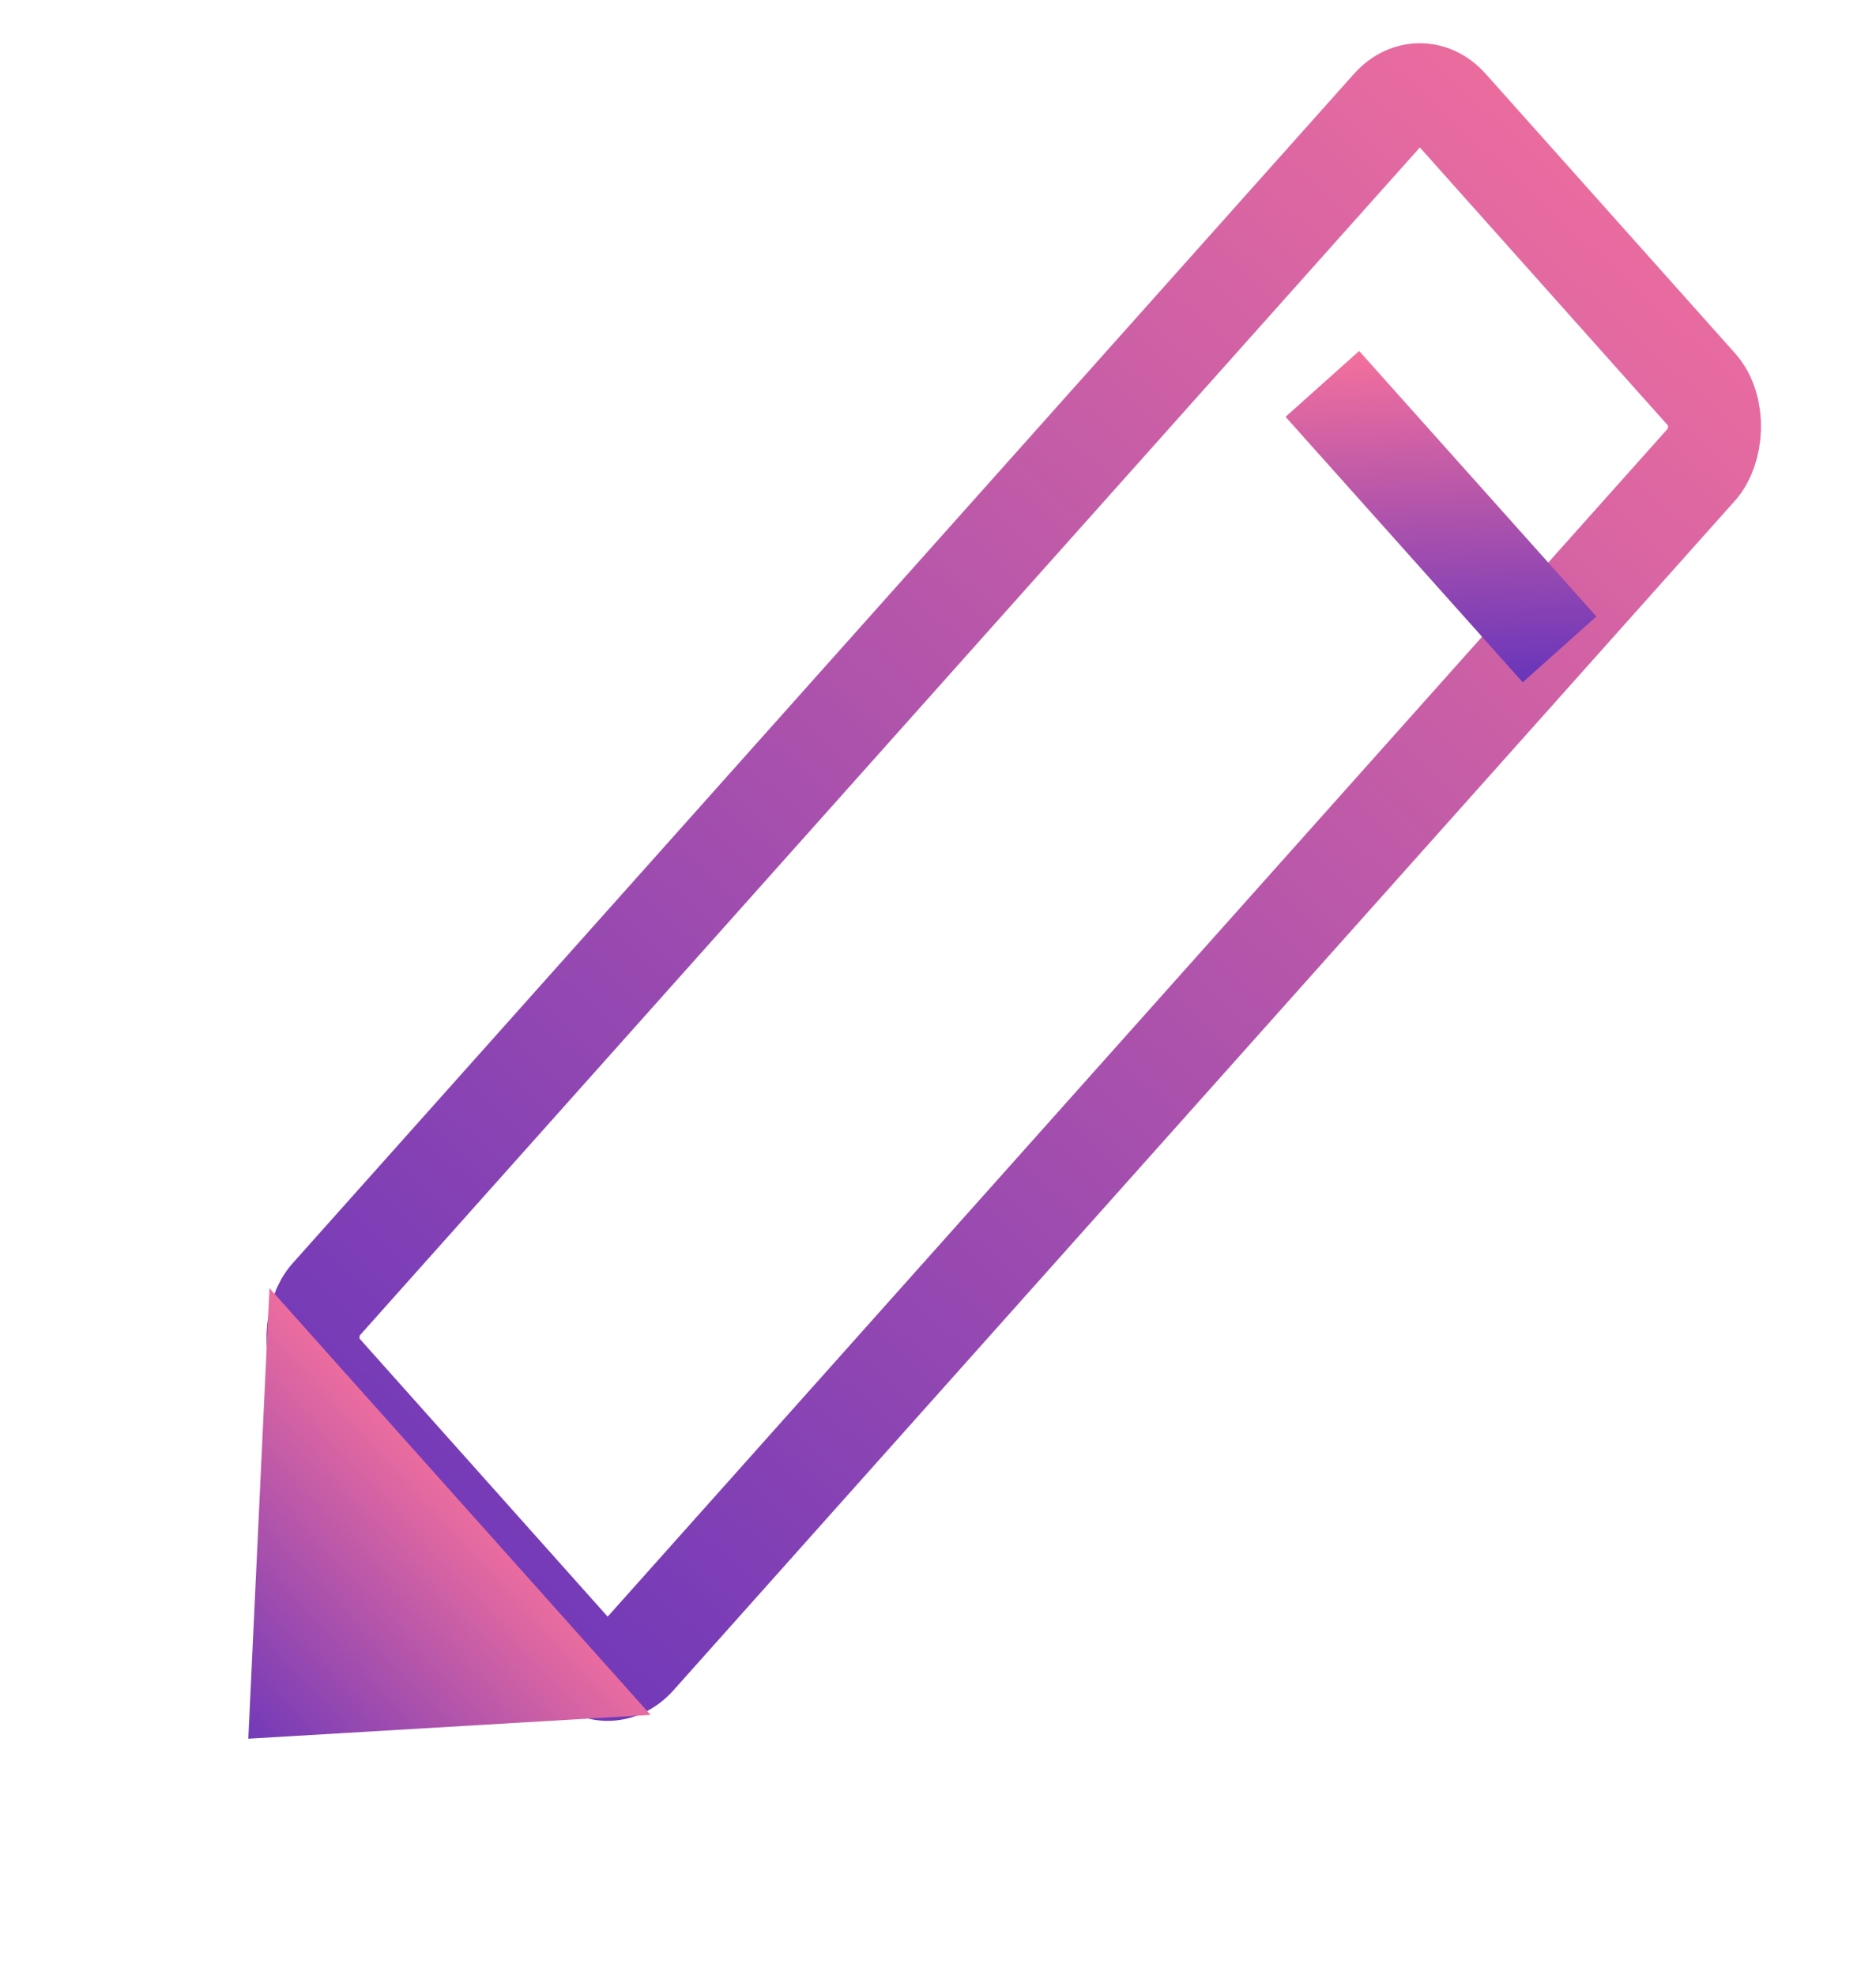 <svg width="19" height="20" viewBox="0 0 19 20" fill="none" xmlns="http://www.w3.org/2000/svg">
<rect y="0.746" width="4.793" height="17.144" rx="0.5" transform="matrix(0.666 0.746 -0.666 0.746 14.877 0.19)" stroke="url(#paint0_linear_1_6190)"/>
<path fill-rule="evenodd" clip-rule="evenodd" d="M2.729 13.04L6.589 17.36L2.515 17.601L2.729 13.04Z" fill="url(#paint1_linear_1_6190)"/>
<path d="M15.462 6.201L13.726 4.259" stroke="url(#paint2_linear_1_6190)" stroke-linecap="square"/>
<defs>
<linearGradient id="paint0_linear_1_6190" x1="3.186" y1="-2.856" x2="6.364" y2="29.001" gradientUnits="userSpaceOnUse">
<stop stop-color="#FD749B"/>
<stop offset="1" stop-color="#281AC8"/>
</linearGradient>
<linearGradient id="paint1_linear_1_6190" x1="5.19" y1="15.038" x2="1.02" y2="18.898" gradientUnits="userSpaceOnUse">
<stop stop-color="#FD749B"/>
<stop offset="1" stop-color="#281AC8"/>
</linearGradient>
<linearGradient id="paint2_linear_1_6190" x1="14.724" y1="3.314" x2="14.908" y2="8.475" gradientUnits="userSpaceOnUse">
<stop stop-color="#FD749B"/>
<stop offset="1" stop-color="#281AC8"/>
</linearGradient>
</defs>
</svg>
